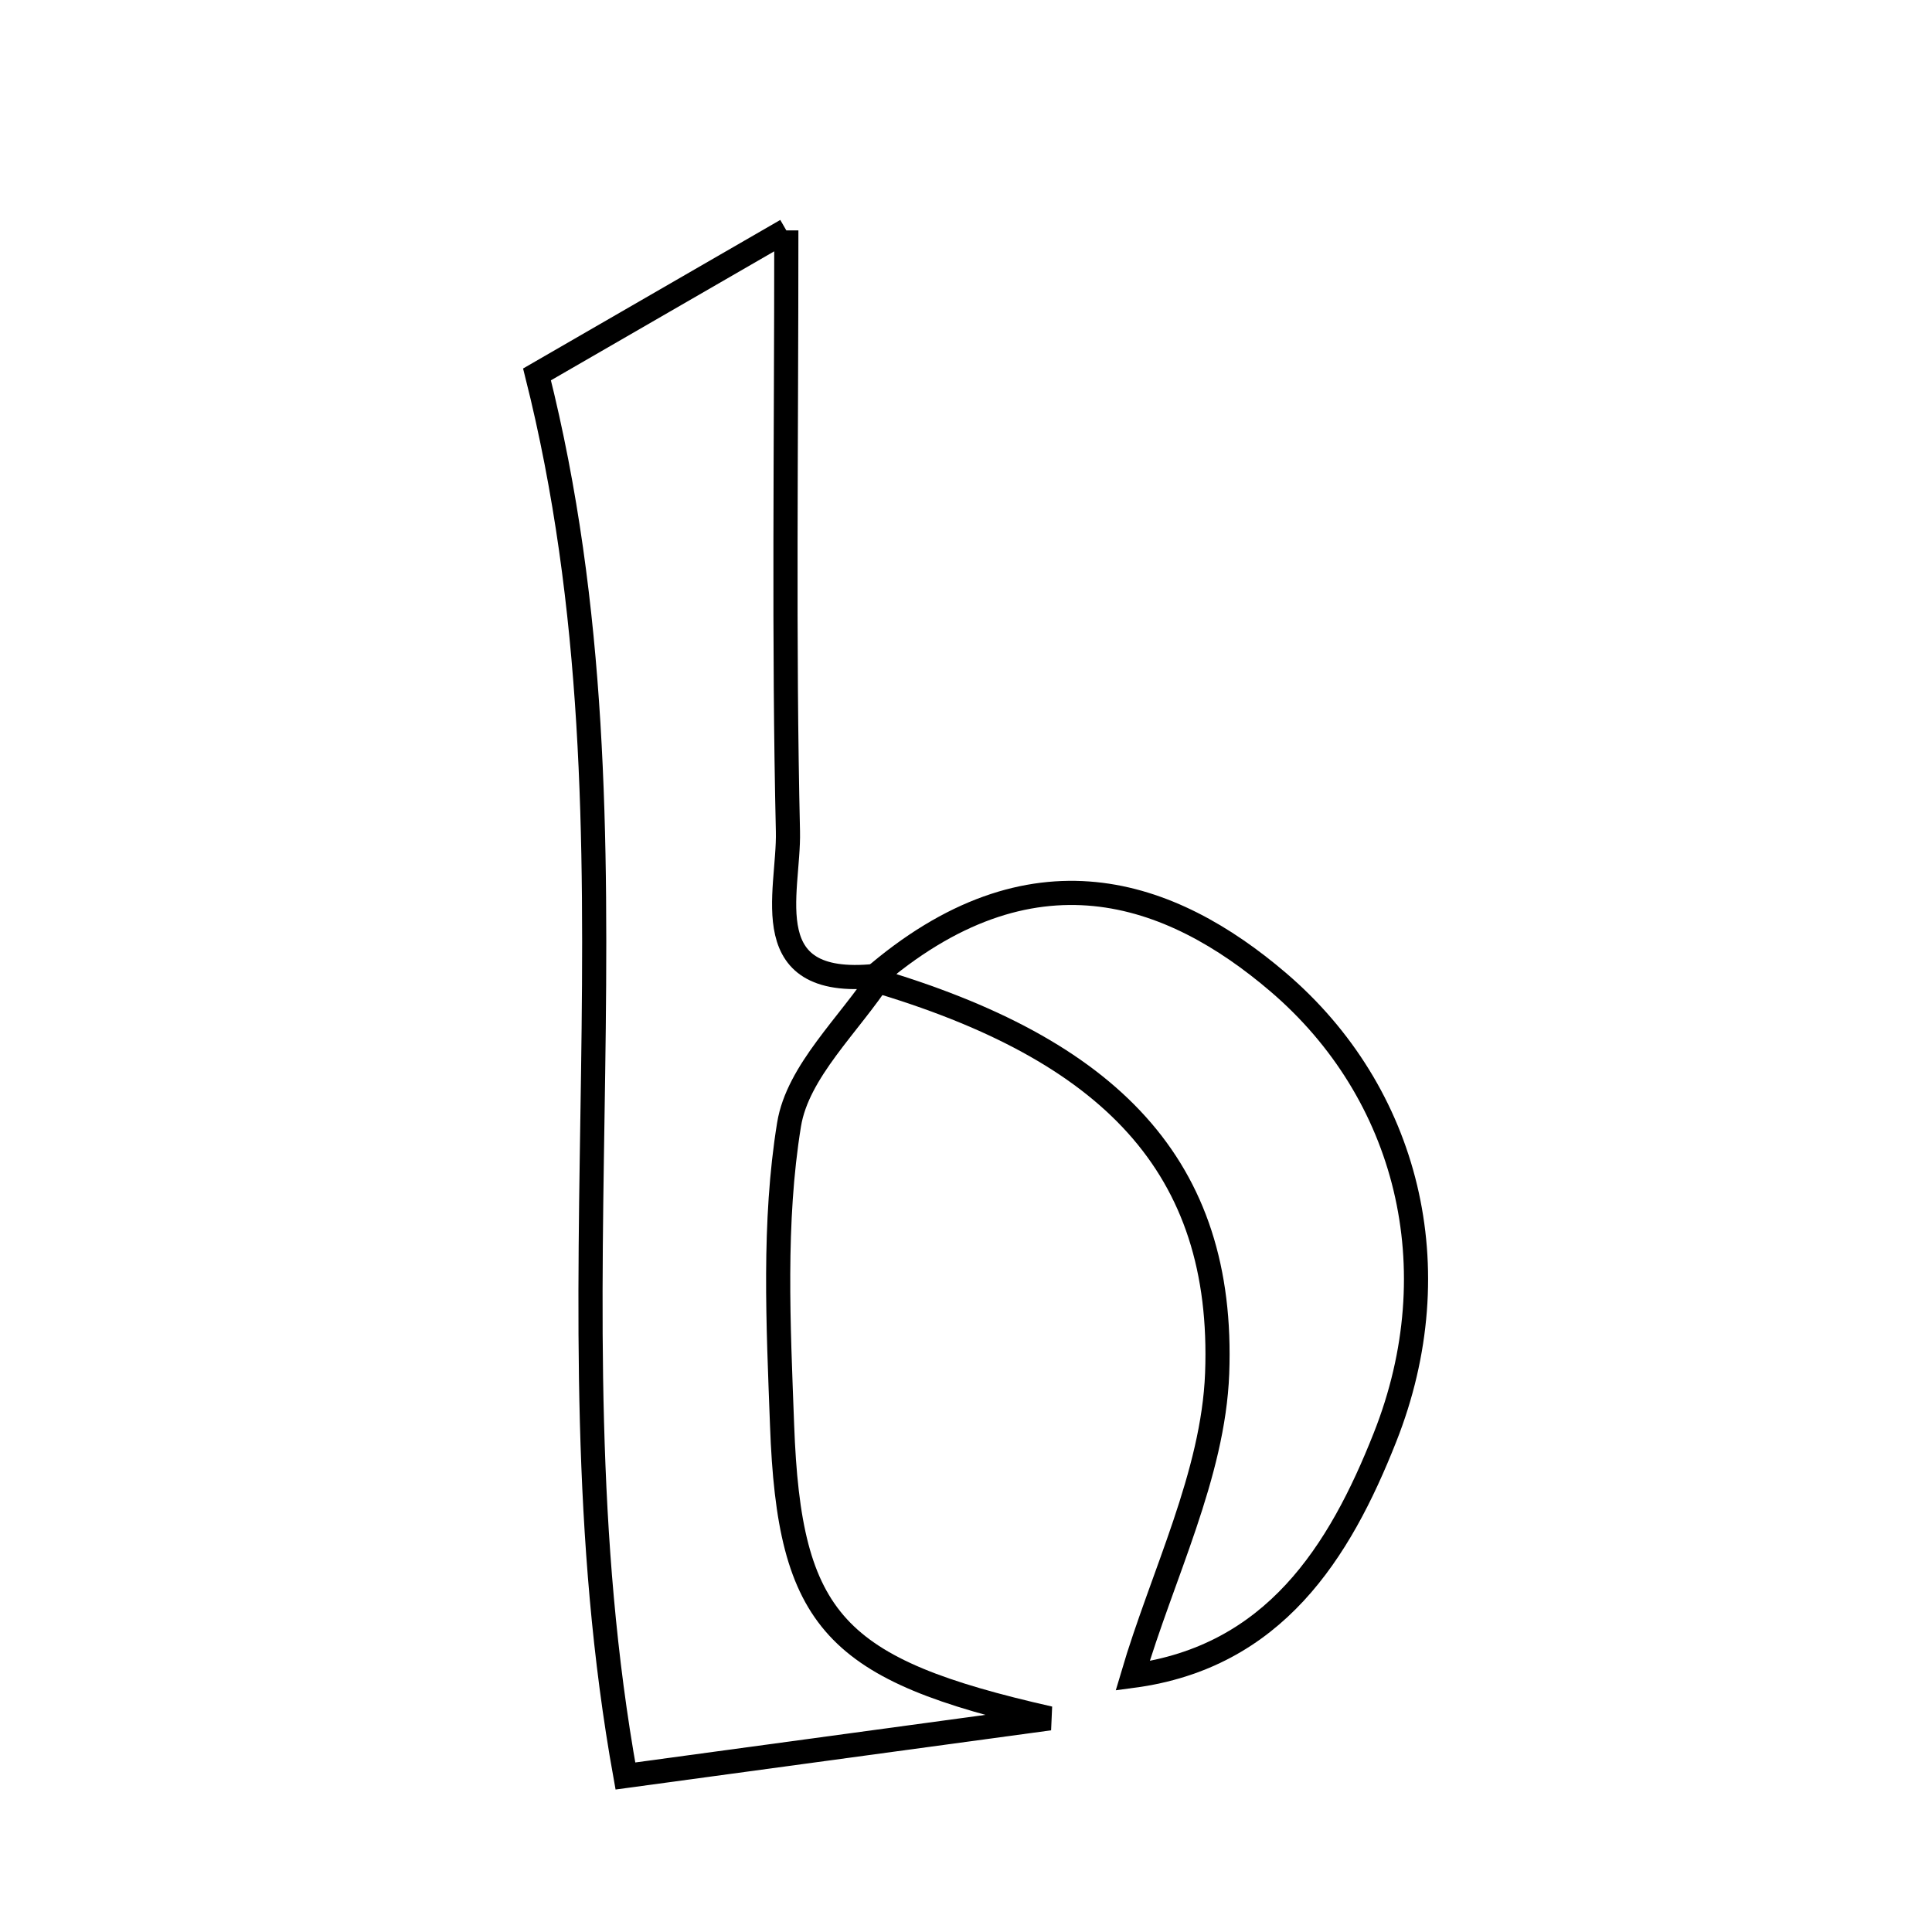 <svg xmlns="http://www.w3.org/2000/svg" viewBox="0.0 0.0 24.0 24.0" height="200px" width="200px"><path fill="none" stroke="black" stroke-width=".3" stroke-opacity="1.0"  filling="0" d="M9.768 2.862 C9.768 5.605 9.734 7.968 9.788 10.328 C9.806 11.091 9.349 12.317 10.949 12.115 C10.549 12.73 9.91 13.307 9.802 13.969 C9.604 15.186 9.669 16.455 9.715 17.698 C9.804 20.149 10.371 20.741 13.037 21.346 C11.336 21.577 9.635 21.808 7.769 22.062 C6.704 16.152 8.131 10.453 6.671 4.651 C7.444 4.205 8.411 3.646 9.768 2.862"></path>
<path fill="none" stroke="black" stroke-width=".3" stroke-opacity="1.0"  filling="0" d="M10.824 12.163 C12.815 10.431 14.548 11.065 15.877 12.2 C17.487 13.575 18.038 15.752 17.205 17.855 C16.64 19.285 15.826 20.584 14.07 20.818 C14.439 19.566 15.072 18.323 15.12 17.06 C15.216 14.491 13.795 13.033 10.824 12.163"></path></svg>